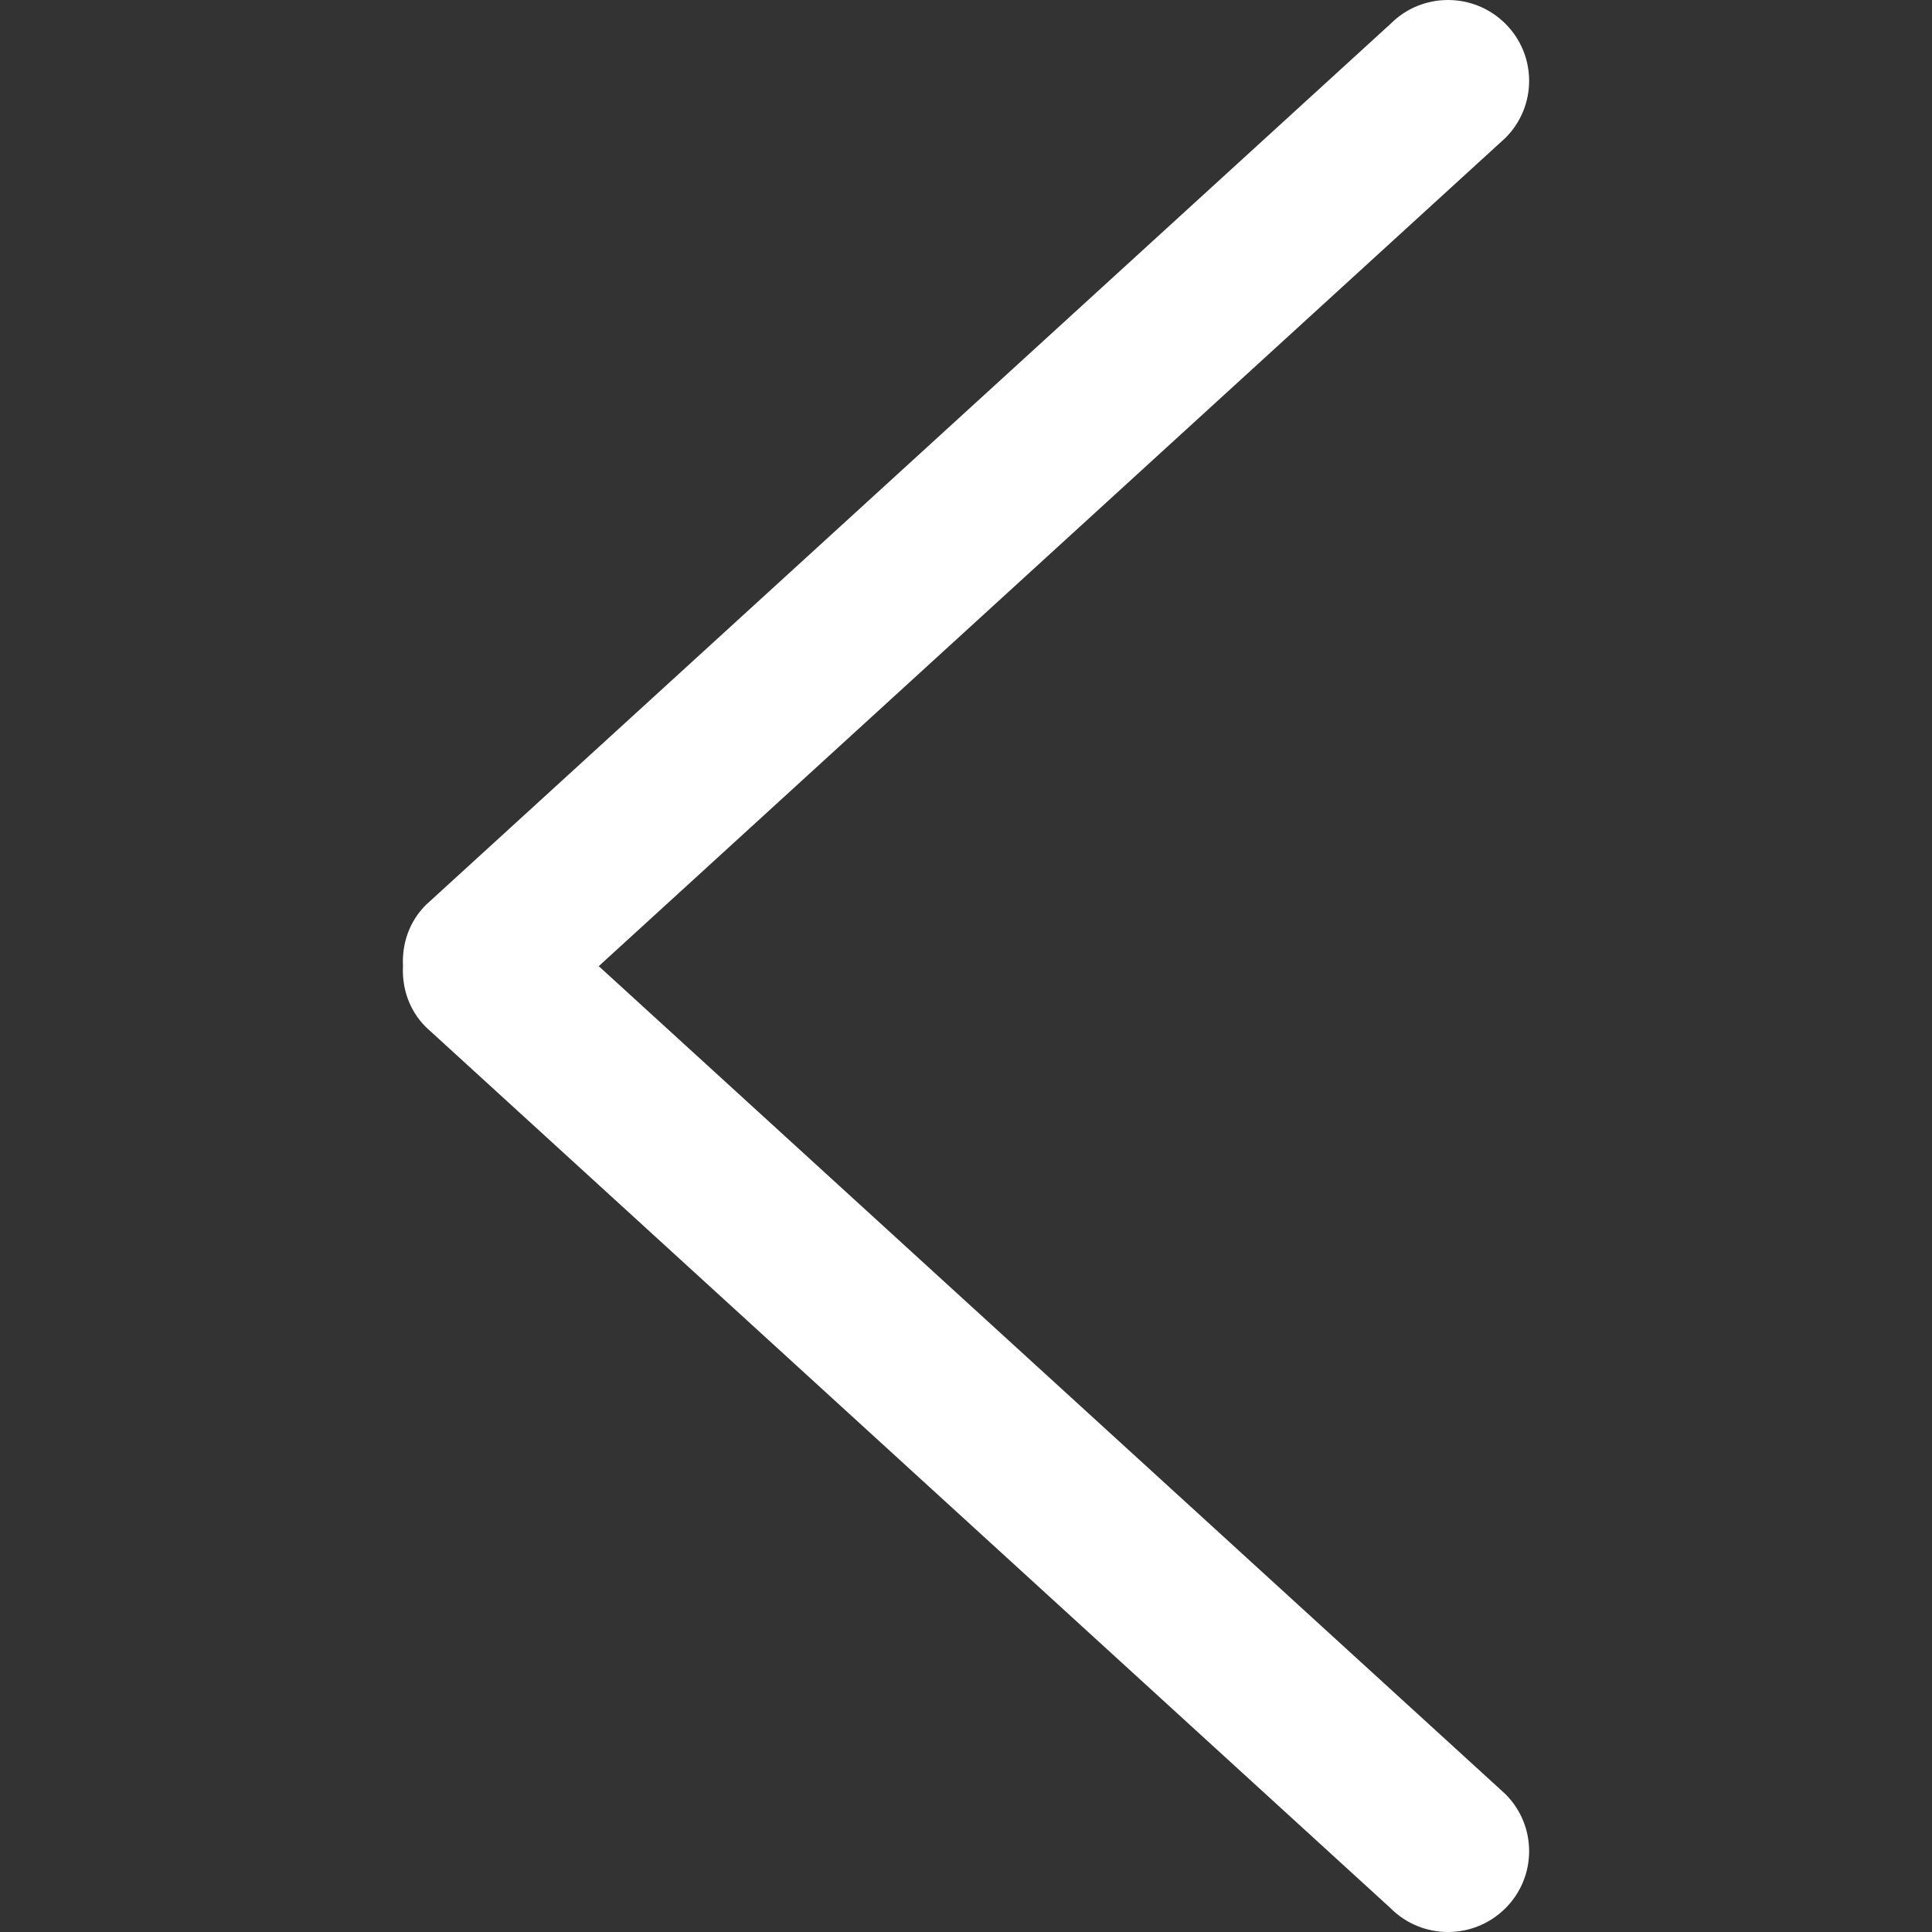 <svg width="12" height="12" viewBox="0 0 12 12" fill="none" xmlns="http://www.w3.org/2000/svg">
<rect x="0" y="0" width="12" height="12" fill="#333333" stroke="none"/>
<path d="M3.719 6.001L9.35 0.857C9.547 0.661 9.547 0.343 9.35 0.147C9.153 -0.049 8.834 -0.049 8.638 0.147L2.646 5.62C2.541 5.724 2.496 5.863 2.503 6C2.496 6.137 2.541 6.276 2.646 6.38L8.638 11.853C8.834 12.049 9.153 12.049 9.35 11.853C9.547 11.657 9.547 11.339 9.35 11.143L3.719 6.001Z" fill="white"/>
</svg>
